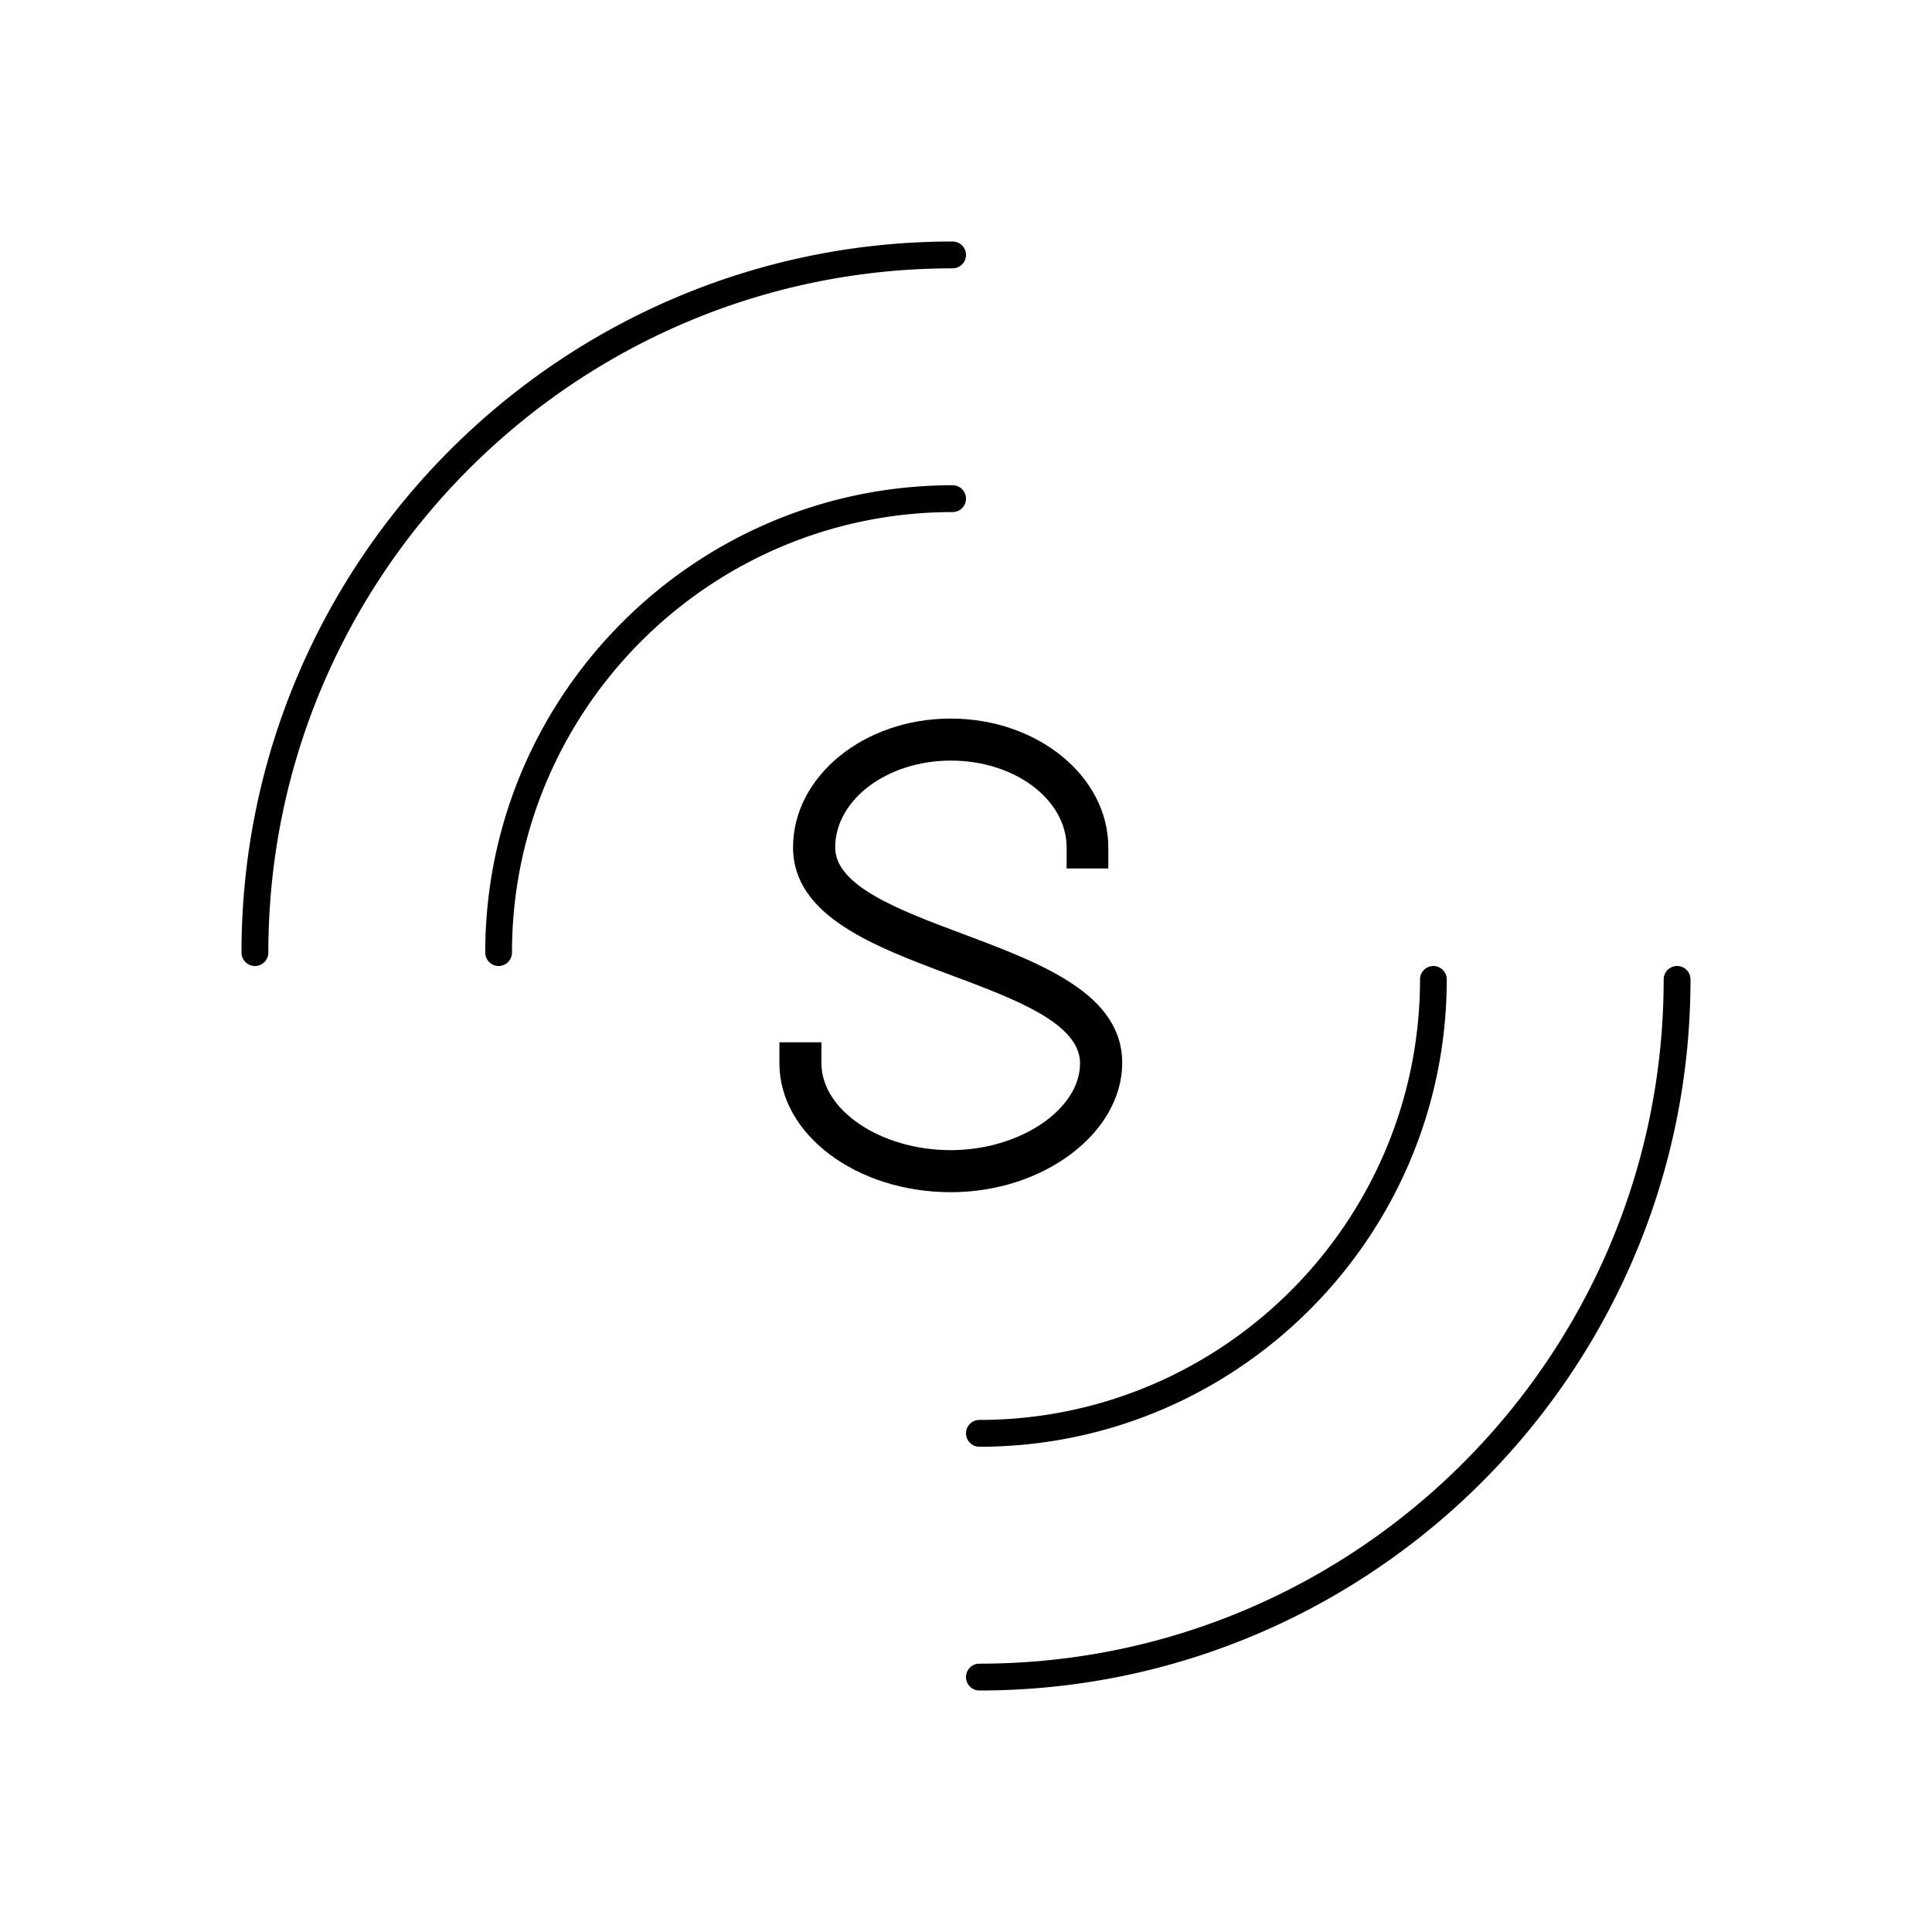 <svg id="Layer_1" data-name="Layer 1" xmlns="http://www.w3.org/2000/svg" viewBox="0 0 576 576"><title>S_logo_BW</title><path d="M326.16,252.68v1.95h-3.9v-1.95c0-17-17.55-30.22-38.79-30.22s-38.8,13.25-38.8,30.22c0,30,85.78,30,85.58,64.33,0,18.13-20.85,34.12-46.78,34.12-26.52,0-46.79-15.79-46.79-34.12v-1.95h3.9V317c0,16.77,19.49,30.22,42.89,30.22,22.81,0,42.88-13.64,42.88-30.22,0-30.6-85.38-30.21-85.58-64.33,0-18.52,18.71-34.12,42.7-34.12S326.16,234.16,326.16,252.68Z"/><path d="M283.48,355.44c-28.18,0-51.11-17.24-51.11-38.43v-6.26H244.9V317c0,14,17.66,25.9,38.57,25.9C304,342.9,322,330.8,322,317c0-11.9-19.42-19.15-38.2-26.17-23.23-8.68-47.26-17.65-47.37-38.14,0-21.22,21.09-38.46,47-38.46s47,17.24,47,38.43v6.26H318v-6.26c0-14.29-15.47-25.9-34.48-25.9S249,238.39,249,252.68c0,11.5,19.26,18.72,37.88,25.69,23.51,8.81,47.82,17.91,47.69,38.66S311.17,355.44,283.48,355.44Z"/><path d="M148.67,288a4,4,0,0,1-4-4c0-76.83,62.51-139.33,139.33-139.33a4,4,0,1,1,0,8c-72.43,0-131.36,58.93-131.36,131.37A4,4,0,0,1,148.67,288Z"/><path d="M76,288a4,4,0,0,1-4-4C72,167.11,167.11,72,284,72a4,4,0,1,1,0,8C171.5,80,80,171.5,80,284A4,4,0,0,1,76,288Z"/><path d="M427.33,288a4,4,0,0,1,4,4c0,76.83-62.51,139.33-139.33,139.33a4,4,0,1,1,0-8c72.43,0,131.36-58.93,131.36-131.37A4,4,0,0,1,427.33,288Z"/><path d="M500,288a4,4,0,0,1,4,4c0,116.91-95.11,212-212,212a4,4,0,1,1,0-8C404.5,496,496,404.5,496,292A4,4,0,0,1,500,288Z"/></svg>